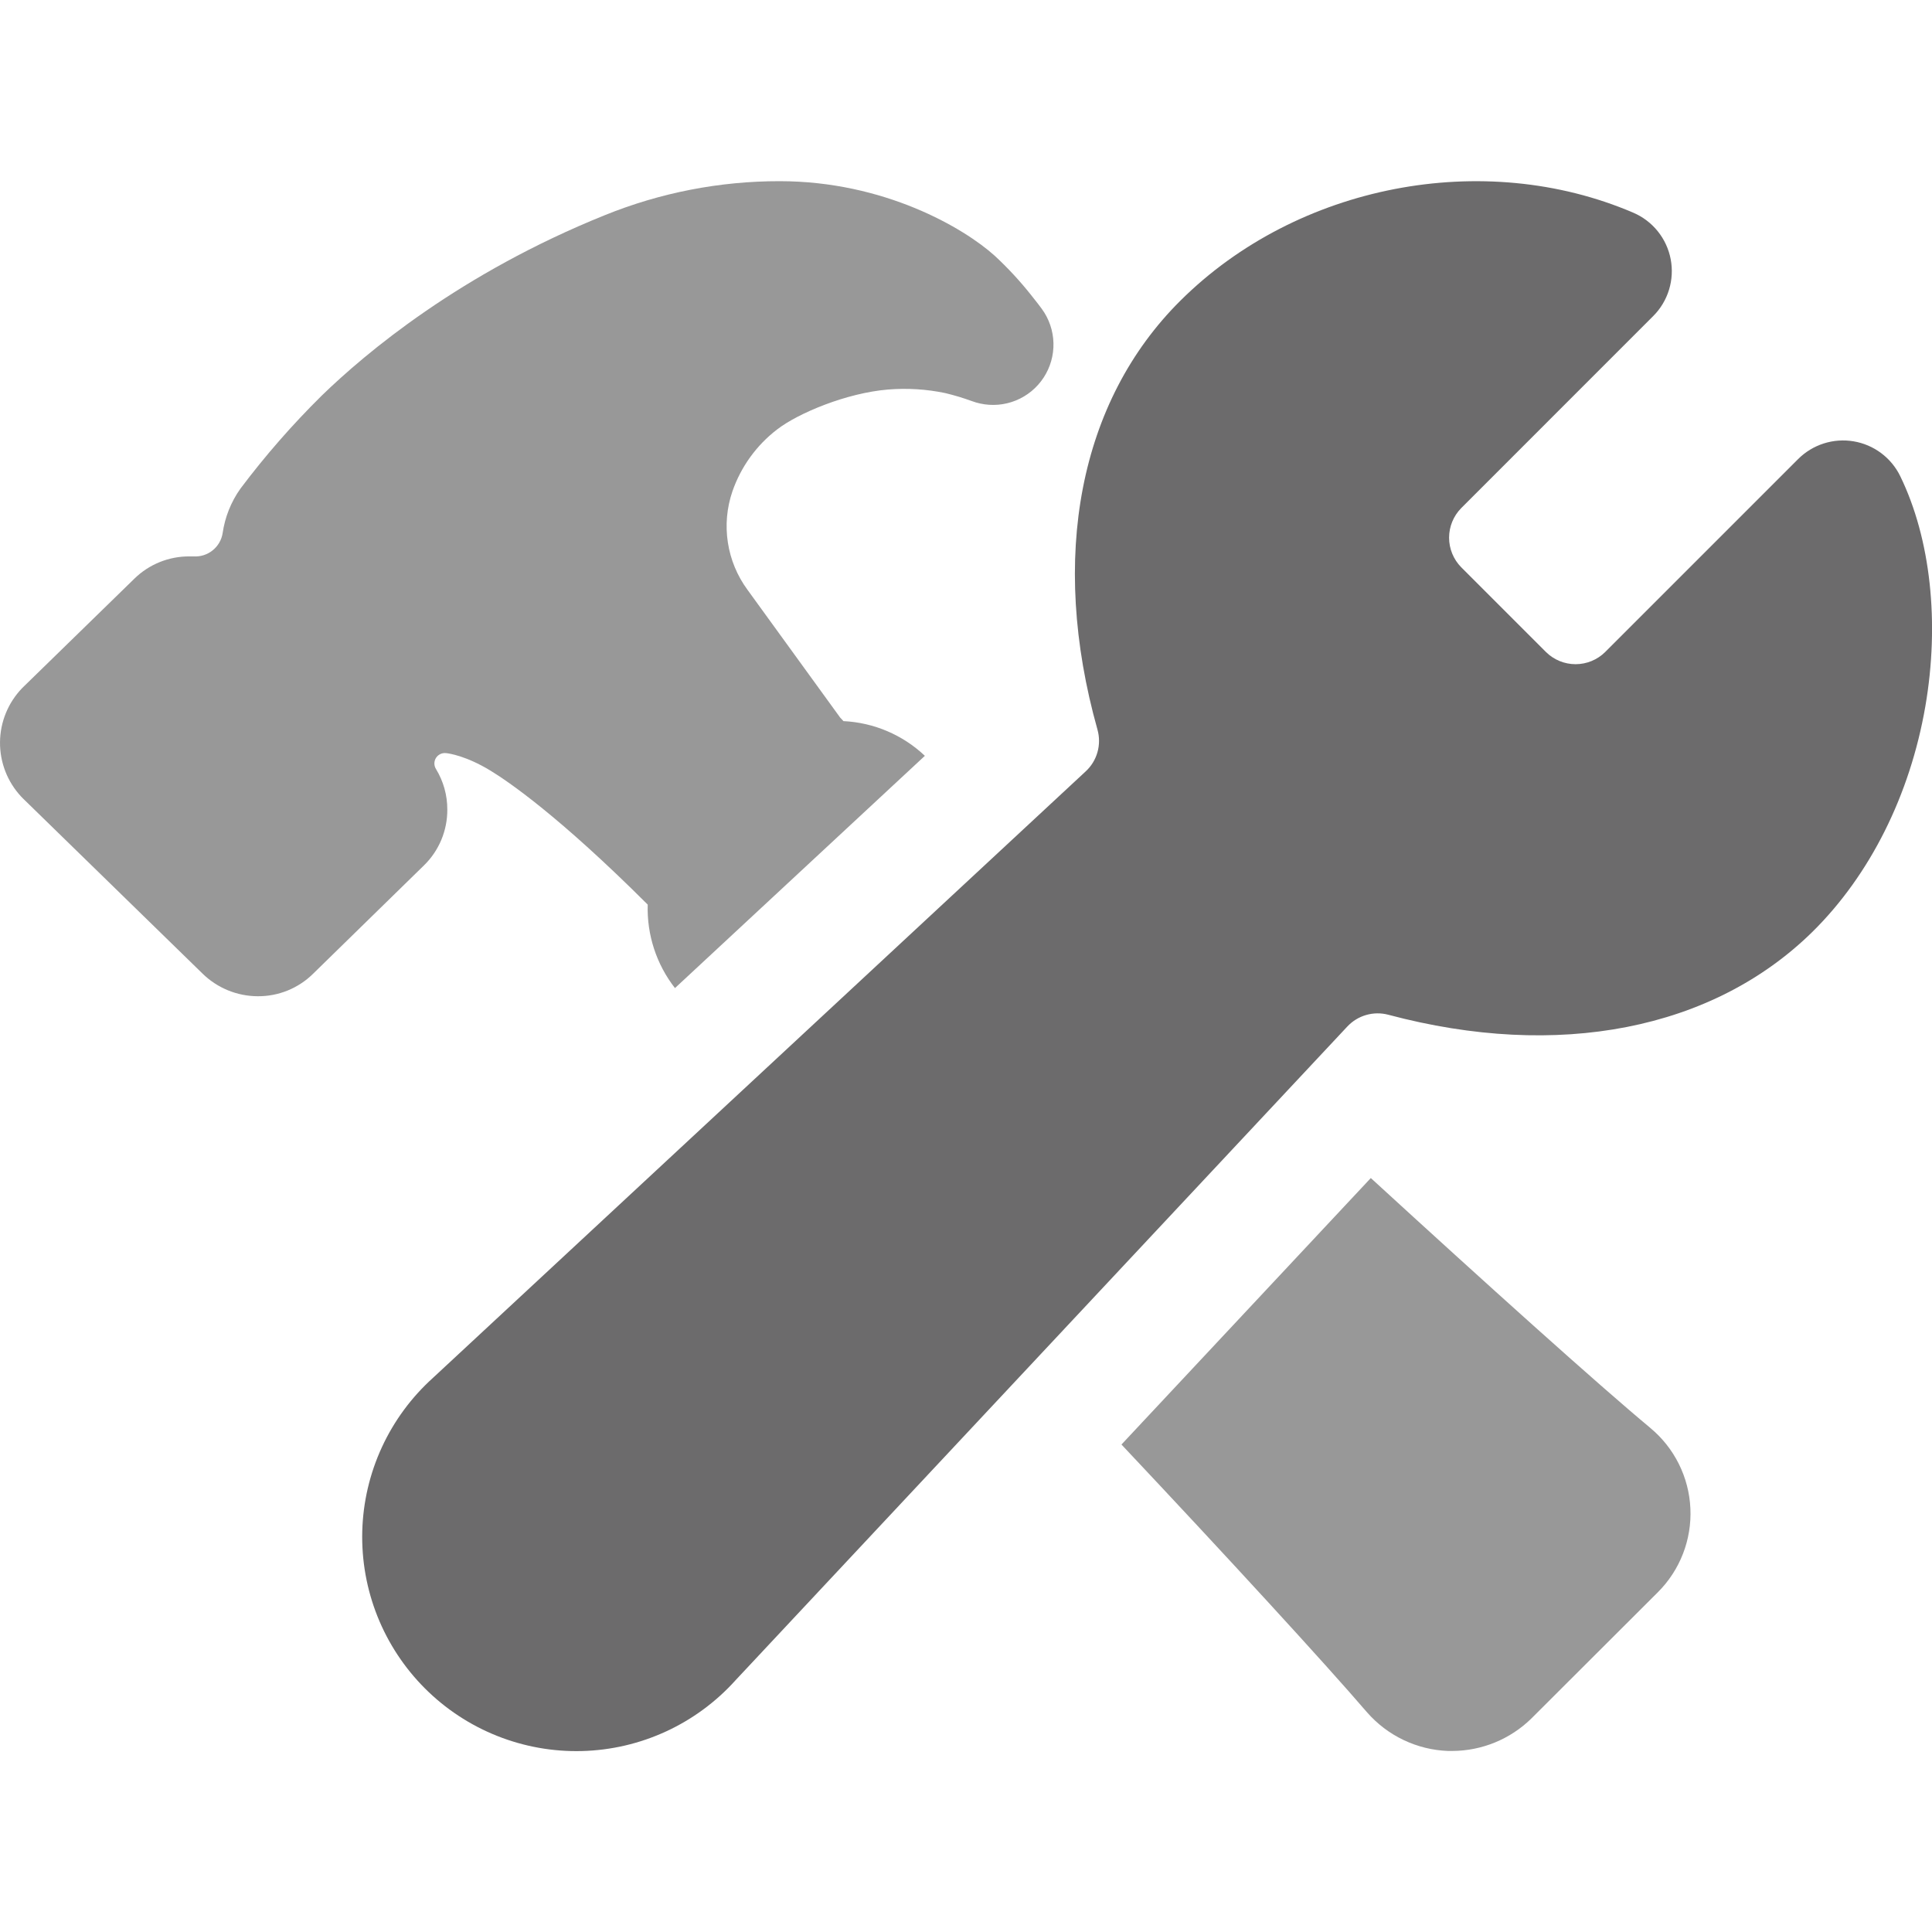 <svg width="160" height="160" viewBox="0 0 160 160" fill="none" xmlns="http://www.w3.org/2000/svg">
<g clip-path="url(#clip0_1731_1647)">
<path d="M157.373 39.44C157.006 38.685 156.464 38.029 155.792 37.526C155.12 37.023 154.337 36.688 153.51 36.549C152.682 36.41 151.833 36.47 151.033 36.726C150.234 36.981 149.507 37.425 148.913 38.018L132.929 54.002C132.277 54.645 131.398 55.006 130.482 55.006C129.566 55.006 128.687 54.645 128.035 54.002L121.01 46.977C120.368 46.324 120.007 45.445 120.007 44.529C120.007 43.613 120.368 42.733 121.01 42.081L136.91 26.177C137.519 25.569 137.969 24.821 138.221 23.998C138.473 23.176 138.52 22.304 138.358 21.459C138.195 20.614 137.828 19.822 137.289 19.152C136.749 18.482 136.054 17.954 135.263 17.615C122.854 12.302 107.426 15.287 97.763 24.893C89.385 33.209 86.879 46.143 90.888 60.424C91.061 61.037 91.06 61.686 90.886 62.298C90.712 62.911 90.371 63.463 89.901 63.893L35.87 114.096C34.08 115.707 32.636 117.664 31.627 119.851C30.618 122.037 30.065 124.406 30.001 126.812C29.938 129.219 30.364 131.614 31.256 133.851C32.148 136.087 33.485 138.119 35.187 139.822C36.889 141.525 38.92 142.864 41.157 143.756C43.393 144.649 45.787 145.077 48.194 145.014C50.601 144.952 52.97 144.4 55.157 143.392C57.343 142.384 59.302 140.942 60.913 139.152L111.566 85.027C111.991 84.568 112.532 84.233 113.132 84.059C113.732 83.884 114.369 83.877 114.973 84.037C129.035 87.787 141.848 85.287 150.107 77.162C154.857 72.474 158.173 65.859 159.448 58.502C160.645 51.565 159.888 44.615 157.373 39.44Z" fill="#6C6B6C"/>
<path d="M136.675 118.257C132.318 114.634 123.011 106.255 113.525 97.56L92.875 119.629C101.701 129.005 109.69 137.71 113.19 141.782L113.212 141.807C114.053 142.769 115.082 143.55 116.235 144.1C117.389 144.65 118.642 144.959 119.919 145.007H120.263C122.719 145 125.074 144.033 126.827 142.313L126.849 142.291L137.297 131.862C138.205 130.956 138.913 129.871 139.377 128.676C139.841 127.481 140.05 126.202 139.991 124.921C139.933 123.64 139.607 122.386 139.035 121.238C138.464 120.091 137.659 119.075 136.672 118.257H136.675Z" fill="#989898"/>
<path d="M37.044 67.051C37.05 65.865 36.725 64.701 36.107 63.688C36.02 63.551 35.974 63.393 35.974 63.231C35.973 63.069 36.018 62.91 36.103 62.772C36.189 62.635 36.311 62.524 36.457 62.453C36.602 62.382 36.765 62.353 36.926 62.37H36.944C37.207 62.398 38.61 62.601 40.601 63.81C42.079 64.707 46.298 67.585 53.641 74.916C53.563 77.413 54.361 79.859 55.898 81.829L76.594 62.594C74.761 60.859 72.366 59.839 69.844 59.719C69.821 59.694 69.799 59.667 69.779 59.638L69.576 59.423L61.907 48.848C61.054 47.69 60.495 46.343 60.278 44.922C60.06 43.501 60.19 42.048 60.657 40.688C61.36 38.663 62.64 36.887 64.338 35.579C66.116 34.201 70.129 32.541 73.538 32.26C75.126 32.129 76.725 32.228 78.285 32.554C79.032 32.734 79.769 32.956 80.491 33.219C80.71 33.301 80.935 33.367 81.163 33.416C82.155 33.636 83.191 33.548 84.131 33.165C85.072 32.782 85.874 32.121 86.43 31.27C86.986 30.42 87.269 29.42 87.243 28.405C87.216 27.389 86.881 26.405 86.282 25.585C86.201 25.476 85.87 25.026 85.379 24.419C84.463 23.265 83.46 22.183 82.379 21.182C79.832 18.882 73.232 15.004 64.566 15.004C59.607 15 54.694 15.955 50.098 17.816C38.107 22.645 30.263 29.248 26.657 32.751L26.629 32.779C24.202 35.175 21.956 37.746 19.907 40.473C19.133 41.565 18.629 42.826 18.438 44.151C18.349 44.715 18.053 45.225 17.607 45.581C17.161 45.938 16.599 46.115 16.029 46.079C15.916 46.079 15.801 46.079 15.688 46.079C13.985 46.068 12.346 46.73 11.129 47.923L1.926 56.895L1.826 56.995C0.668 58.197 0.015 59.798 0.001 61.467C-0.013 63.136 0.613 64.748 1.751 65.969C1.81 66.032 1.866 66.091 1.929 66.151L16.773 80.629C17.996 81.827 19.639 82.5 21.351 82.504C23.054 82.515 24.693 81.853 25.91 80.66L35.116 71.663C35.73 71.063 36.218 70.345 36.549 69.553C36.88 68.76 37.048 67.91 37.044 67.051V67.051Z" fill="#989898"/>
</g>
<defs>
<clipPath id="clip0_1731_1647">
<rect width="160" height="160" fill="white"/>
</clipPath>
</defs>
</svg>
